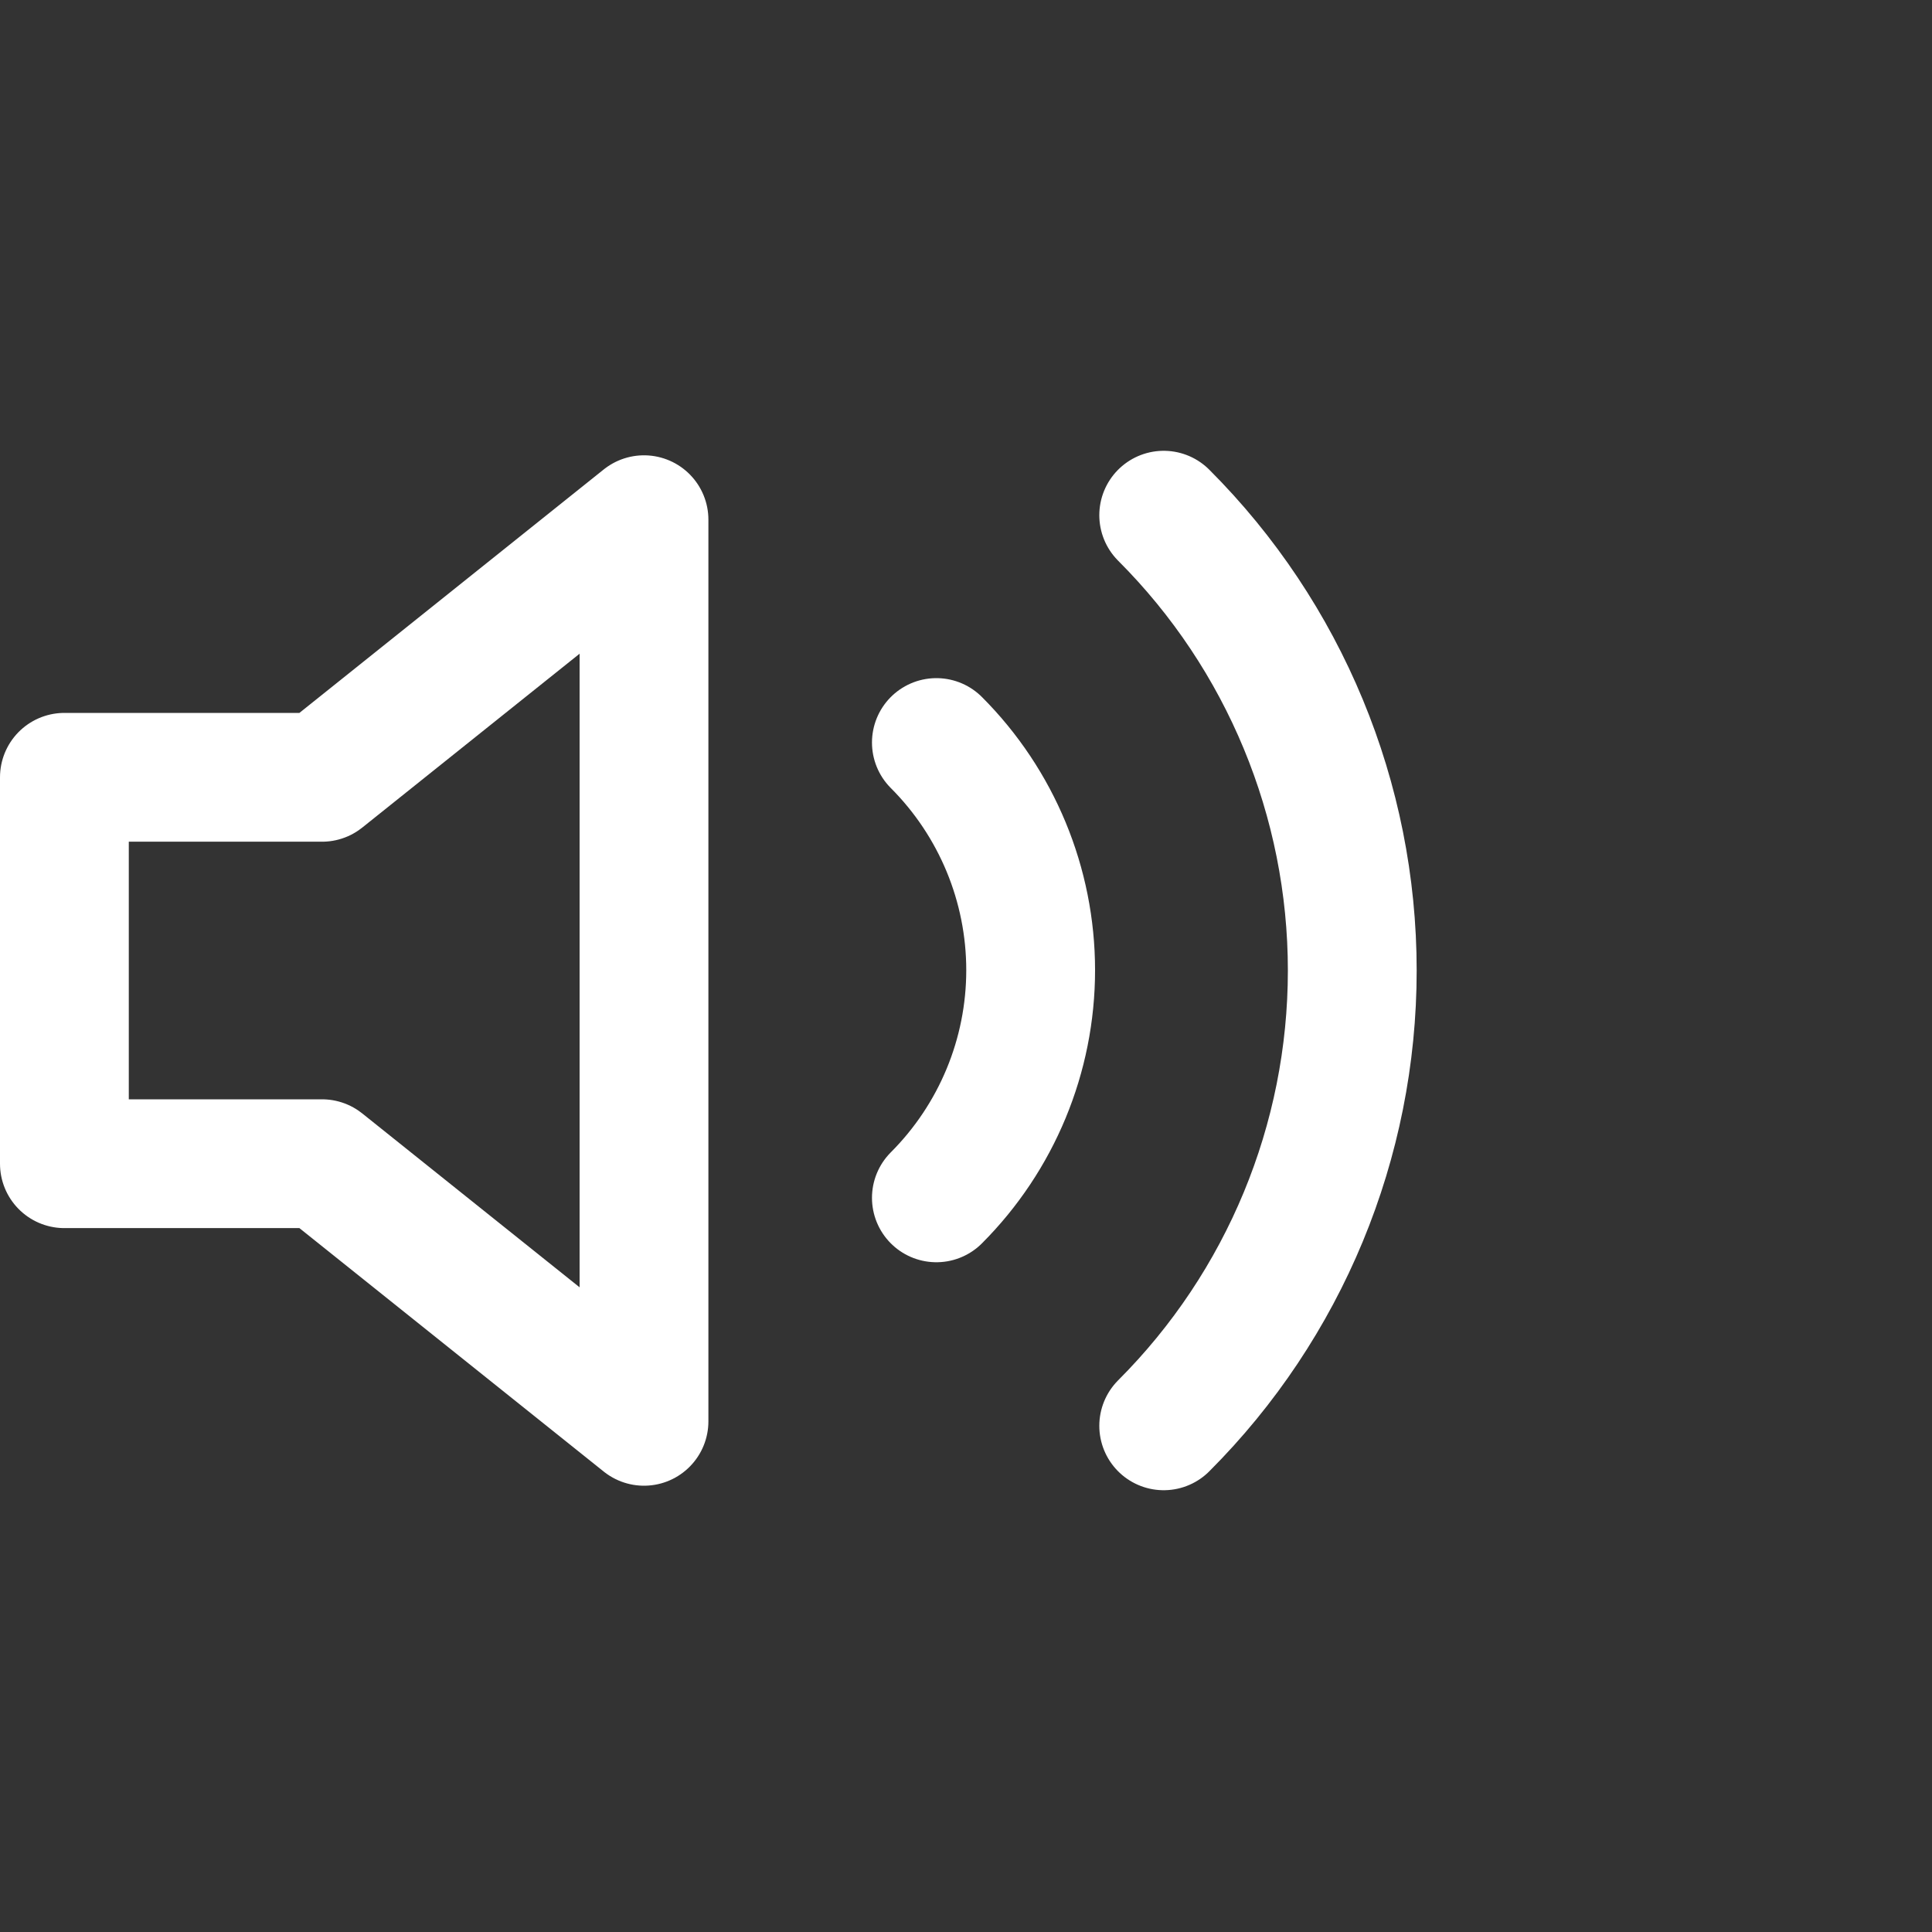 
<svg width="30" height="30" viewBox="0 0 30 30" fill="none" xmlns="http://www.w3.org/2000/svg">
<rect x="0" y="0" width="30" height="30" fill="#333333" stroke="none"/>
<path d="M18.07 8C19.945 9.875 20.998 12.418 20.998 15.07C20.998 17.722 19.945 20.265 18.07 22.14M14.54 11.53C15.477 12.468 16.004 13.739 16.004 15.065C16.004 16.391 15.477 17.662 14.54 18.6M10 8.07L5 12.07H1V18.07H5L10 22.07V8.07Z" stroke="white" stroke-width="2" stroke-linecap="round" stroke-linejoin="round"/>
</svg>
